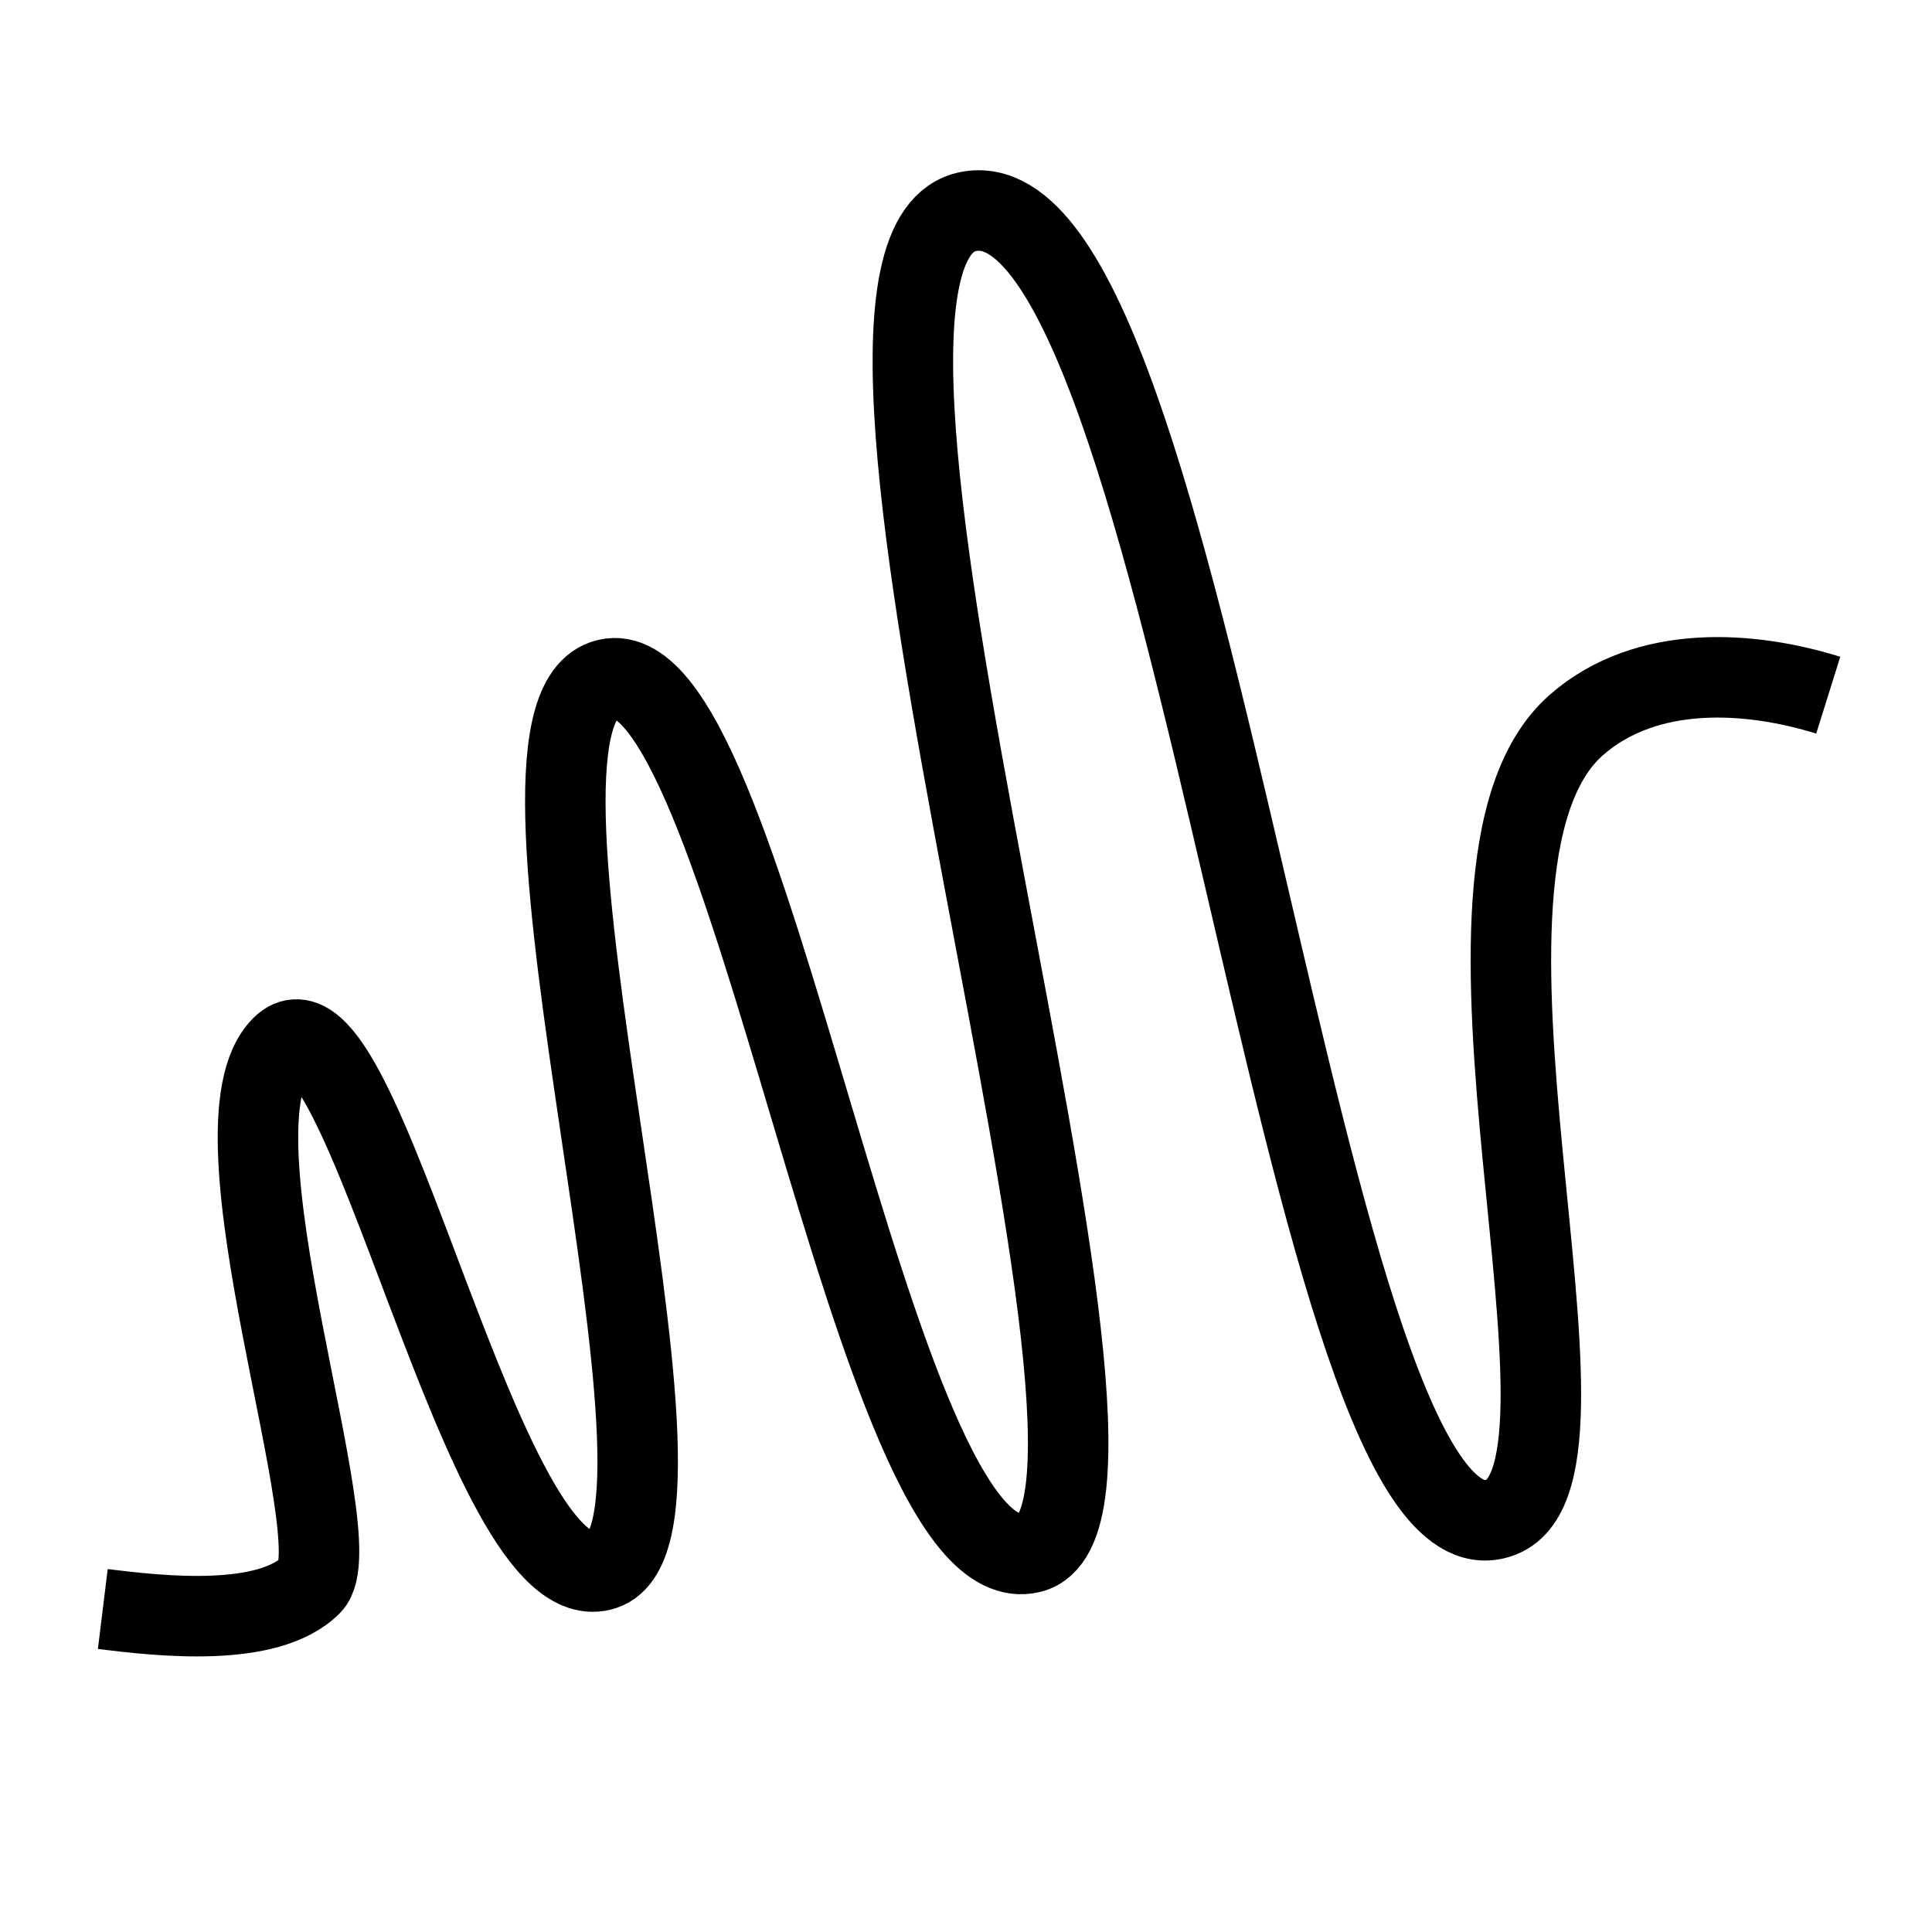 <svg xmlns="http://www.w3.org/2000/svg" fill="none" viewBox="0 0 24 24" id="Anchor-Logo--Streamline-Logos">
  <desc>
    Anchor Logo Streamline Icon: https://streamlinehq.com
  </desc>
  <path stroke="#000000" stroke-linejoin="round" d="M1.277 19.988c0.707 0.087 2.049 0.24 2.588 -0.299C4.403 19.15 2.5 14 3.5 13s2.5 7 4 6.5 -1.612 -10.493 0 -11.051c1.811 -0.627 3.306 11.34 5.306 10.84S9.527 3.128 12.027 2.628c2.813 -0.563 4.124 17.217 6.624 16.217 1.492 -0.597 -1.094 -8.061 0.93 -9.838 0.883 -0.775 2.188 -0.666 3.13 -0.371" stroke-width="1"></path>
</svg>